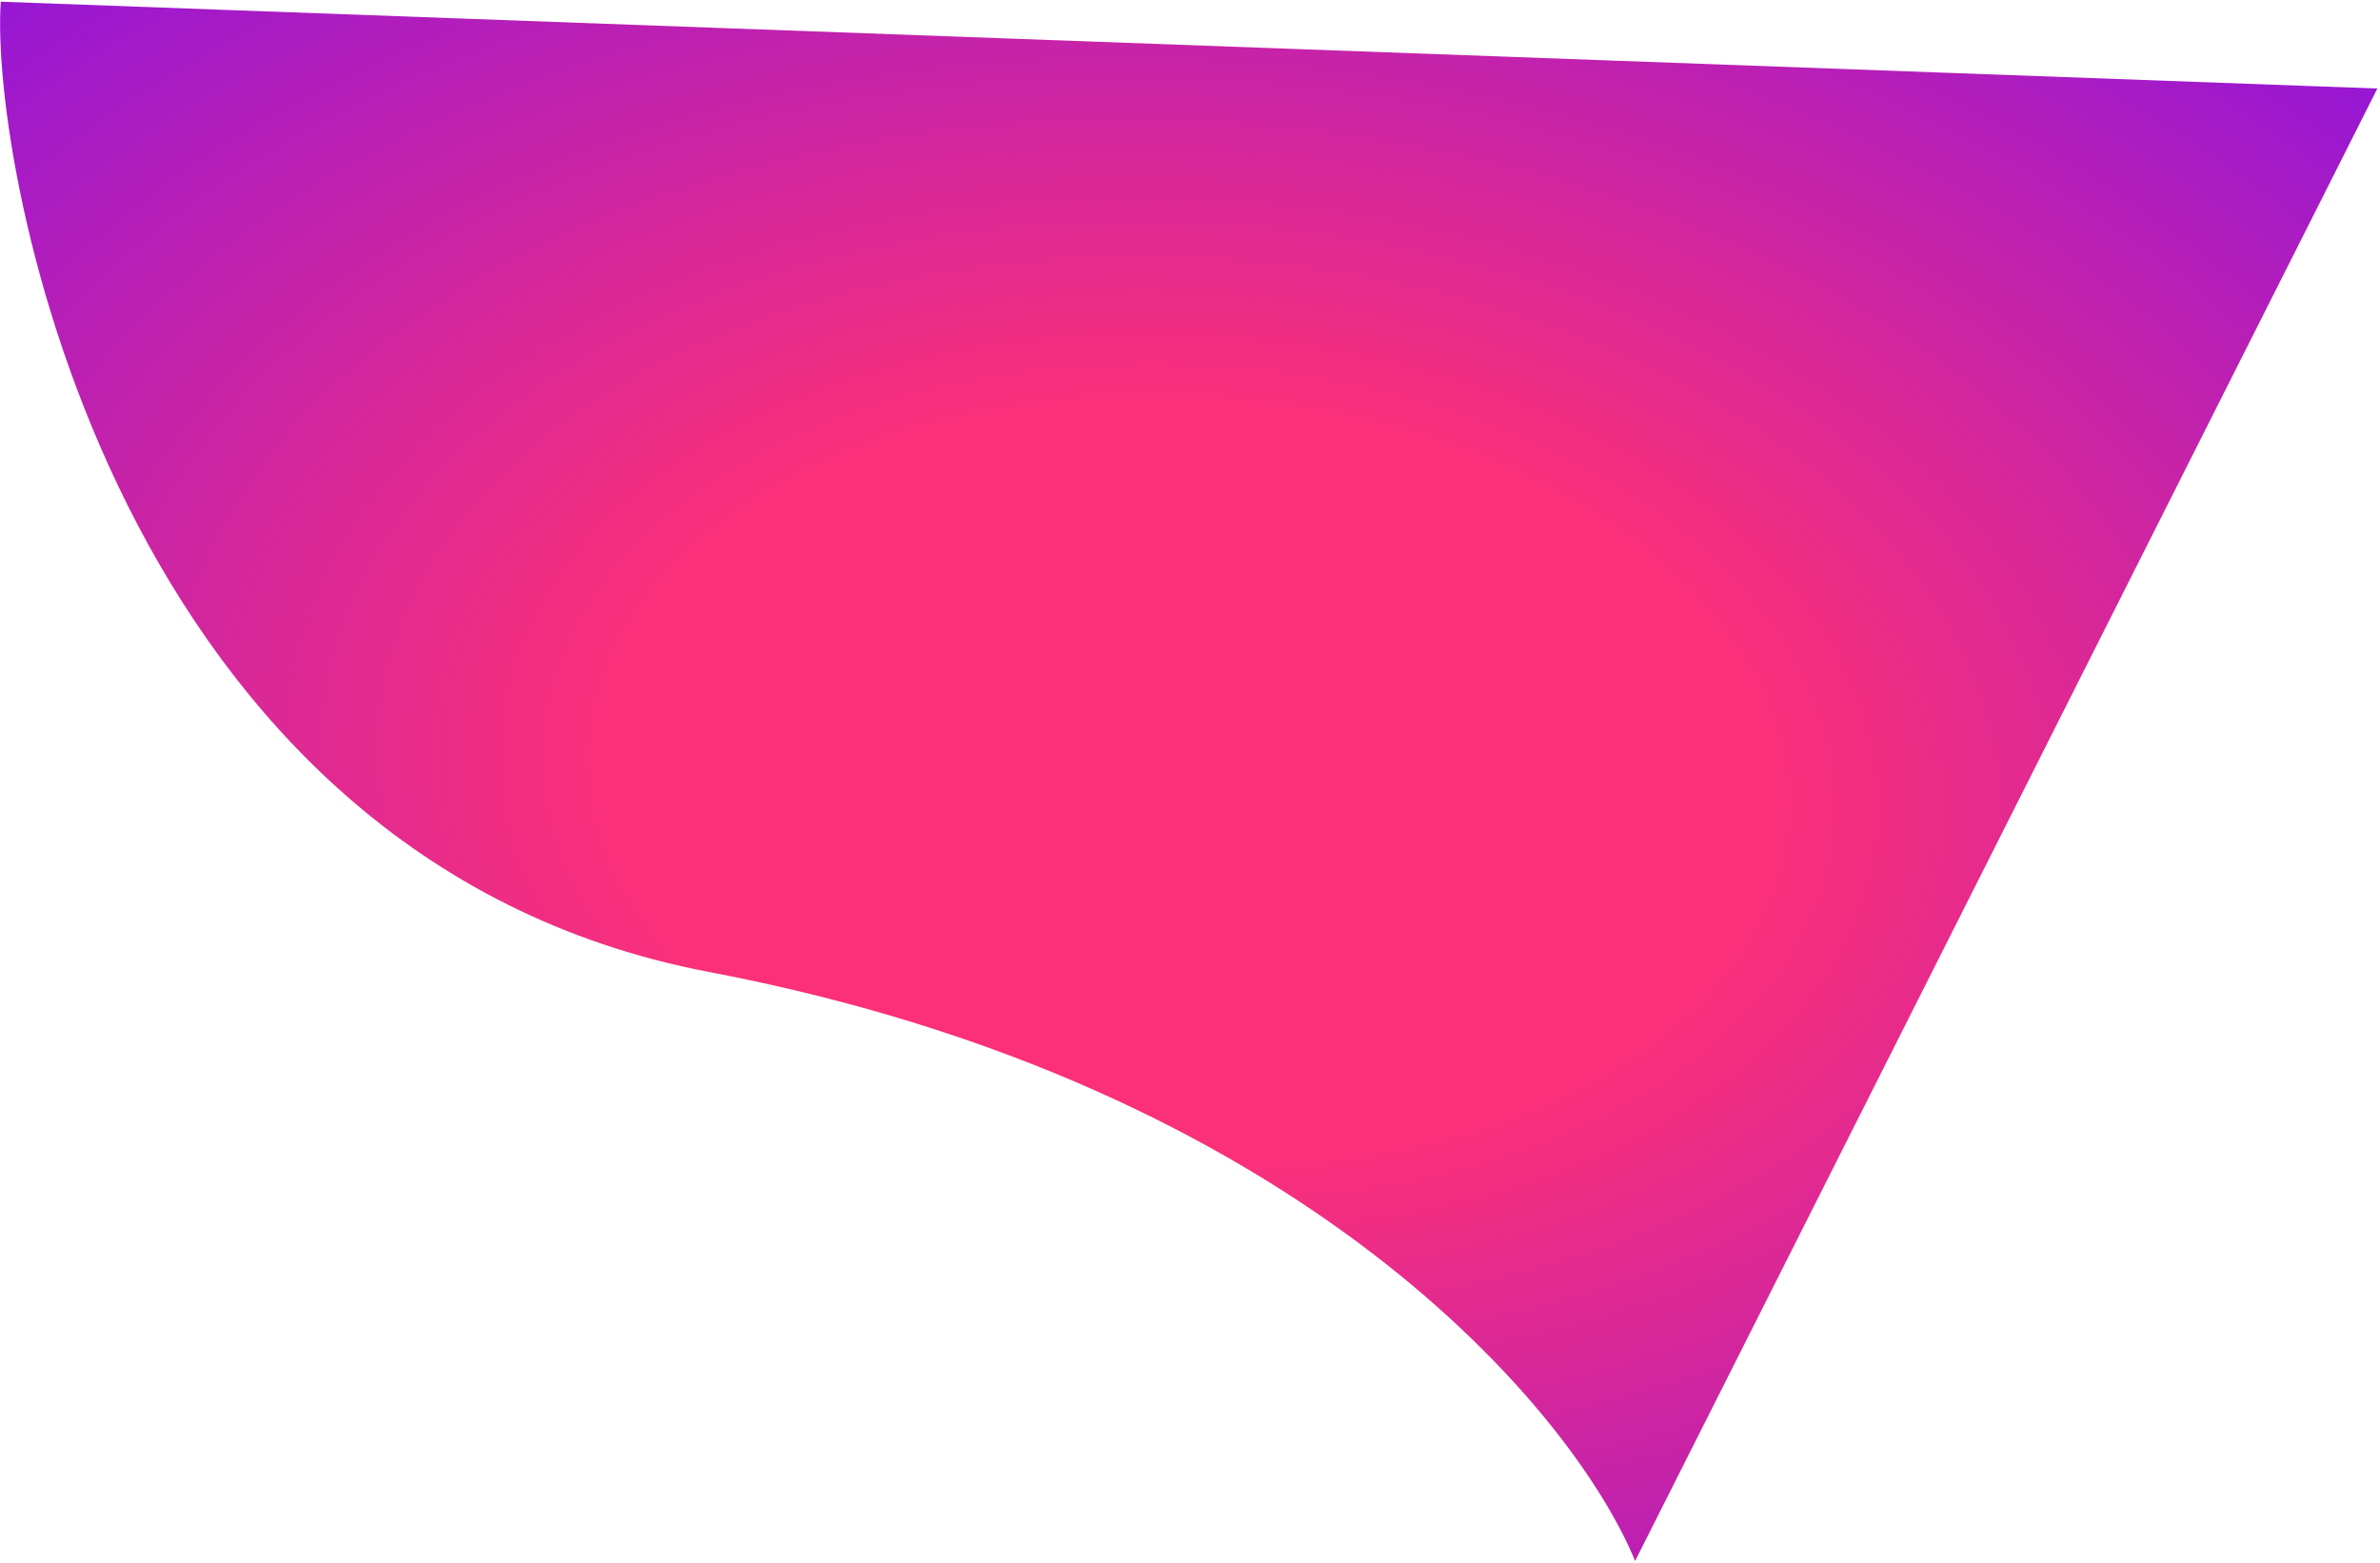 <svg width="699" height="459" viewBox="0 0 699 459" fill="none" xmlns="http://www.w3.org/2000/svg">
<path d="M208.228 285.5C33.828 252.3 -3.105 48.667 0.228 0.5L698.228 26L480.228 458.5C462.228 414.667 382.628 318.7 208.228 285.5Z" fill="url(#paint0_angular_352_18)"/>
<defs>
<radialGradient id="paint0_angular_352_18" cx="0" cy="0" r="1" gradientUnits="userSpaceOnUse" gradientTransform="translate(349.128 229.5) rotate(93.884) scale(407.436 621.118)">
<stop offset="0.271" stop-color="#FB3079"/>
<stop offset="1" stop-color="#670BFF"/>
</radialGradient>
</defs>
</svg>

